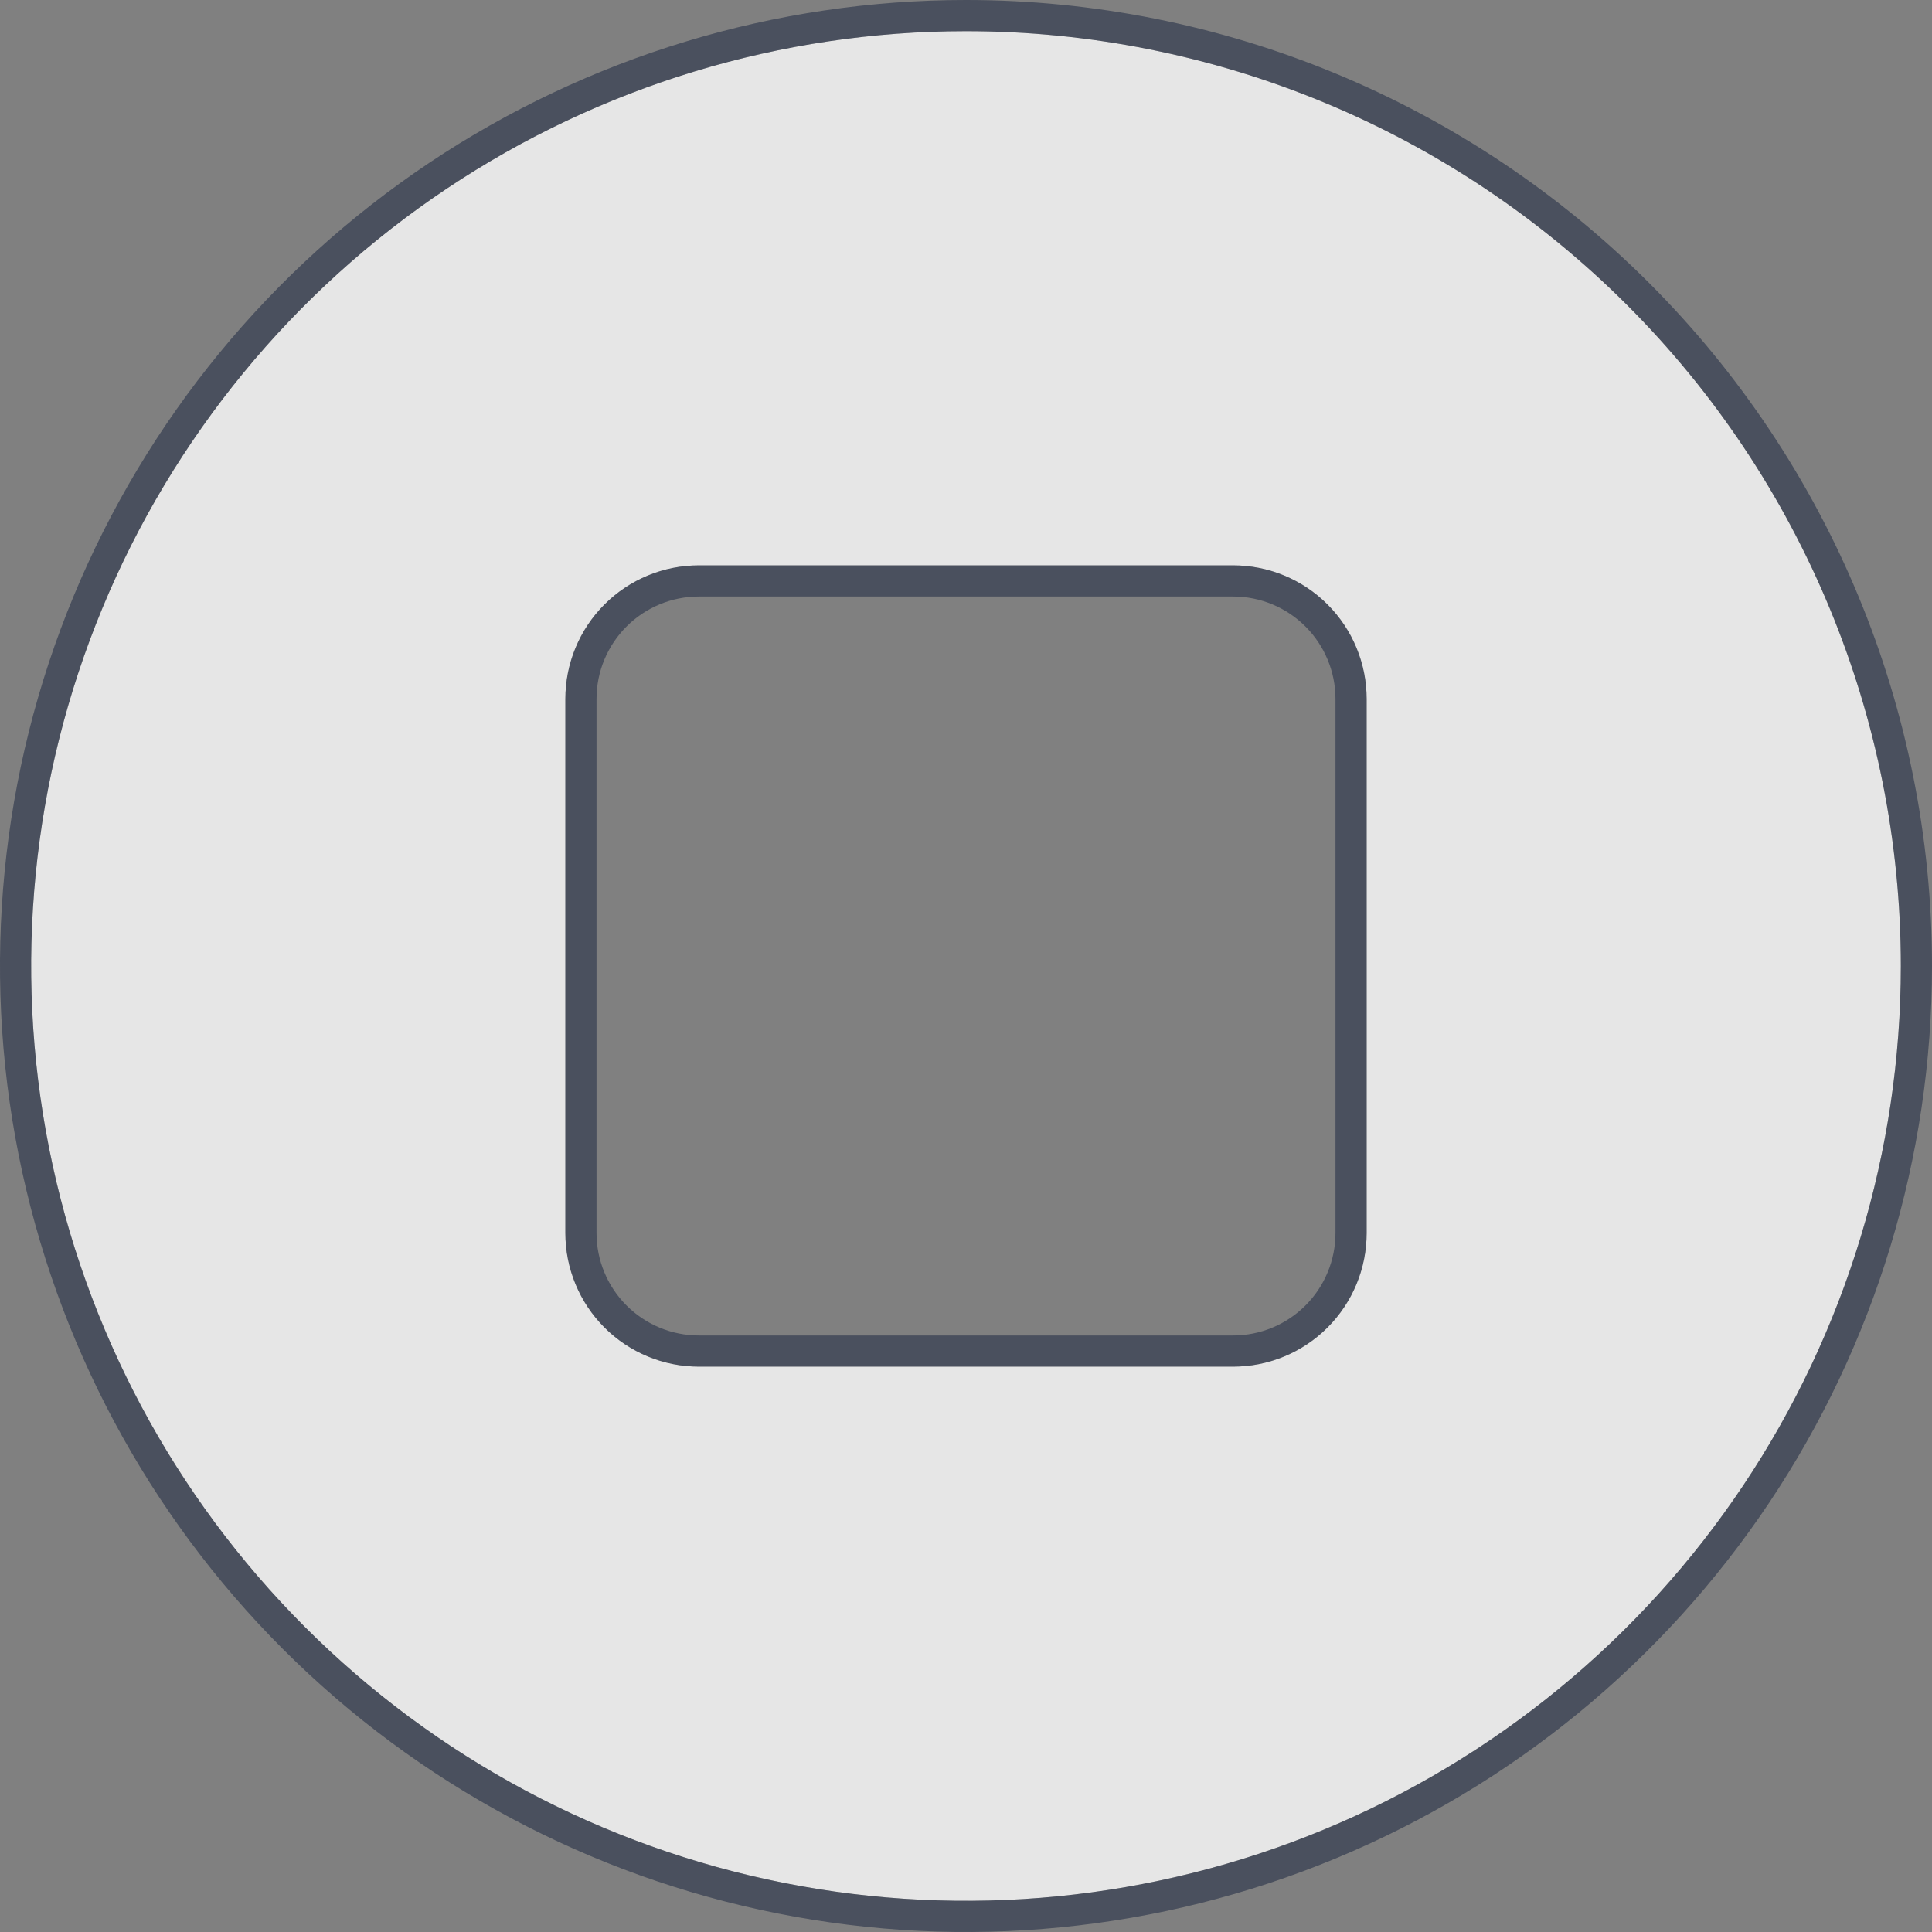 <svg width="62" height="62" viewBox="0 0 62 62" fill="none" xmlns="http://www.w3.org/2000/svg">
<rect x="0" y="0" width="62" height="62" fill="#808080" stroke="none"/>
<path d="M31 1C25.067 1 19.266 2.759 14.333 6.056C9.399 9.352 5.554 14.038 3.284 19.52C1.013 25.001 0.419 31.033 1.576 36.853C2.734 42.672 5.591 48.018 9.787 52.213C13.982 56.409 19.328 59.266 25.147 60.423C30.967 61.581 36.999 60.987 42.48 58.716C47.962 56.446 52.648 52.601 55.944 47.667C59.24 42.734 61 36.933 61 31C61 23.044 57.839 15.413 52.213 9.787C46.587 4.161 38.956 1 31 1ZM43.857 39.571C43.857 40.708 43.406 41.798 42.602 42.602C41.798 43.406 40.708 43.857 39.571 43.857H22.429C21.292 43.857 20.202 43.406 19.398 42.602C18.594 41.798 18.143 40.708 18.143 39.571V22.429C18.143 21.292 18.594 20.202 19.398 19.398C20.202 18.594 21.292 18.143 22.429 18.143H39.571C40.708 18.143 41.798 18.594 42.602 19.398C43.406 20.202 43.857 21.292 43.857 22.429V39.571Z" fill="white" fill-opacity="0.8"/>
<path d="M31 0.5C24.968 0.5 19.071 2.289 14.055 5.64C9.039 8.992 5.13 13.755 2.822 19.328C0.513 24.901 -0.091 31.034 1.086 36.95C2.263 42.867 5.168 48.301 9.433 52.567C13.699 56.832 19.133 59.737 25.05 60.914C30.966 62.091 37.099 61.487 42.672 59.178C48.245 56.87 53.008 52.961 56.36 47.945C59.711 42.929 61.5 37.032 61.5 31C61.5 22.911 58.287 15.153 52.567 9.433C46.847 3.713 39.089 0.5 31 0.5ZM43.357 39.571C43.357 40.575 42.958 41.538 42.248 42.248C41.538 42.958 40.575 43.357 39.571 43.357H22.429C21.425 43.357 20.462 42.958 19.752 42.248C19.042 41.538 18.643 40.575 18.643 39.571V22.429C18.643 21.424 19.042 20.462 19.752 19.752C20.462 19.042 21.425 18.643 22.429 18.643H39.571C40.575 18.643 41.538 19.042 42.248 19.752C42.958 20.462 43.357 21.424 43.357 22.429V39.571Z" stroke="#14213D" stroke-opacity="0.5"/>
</svg>
